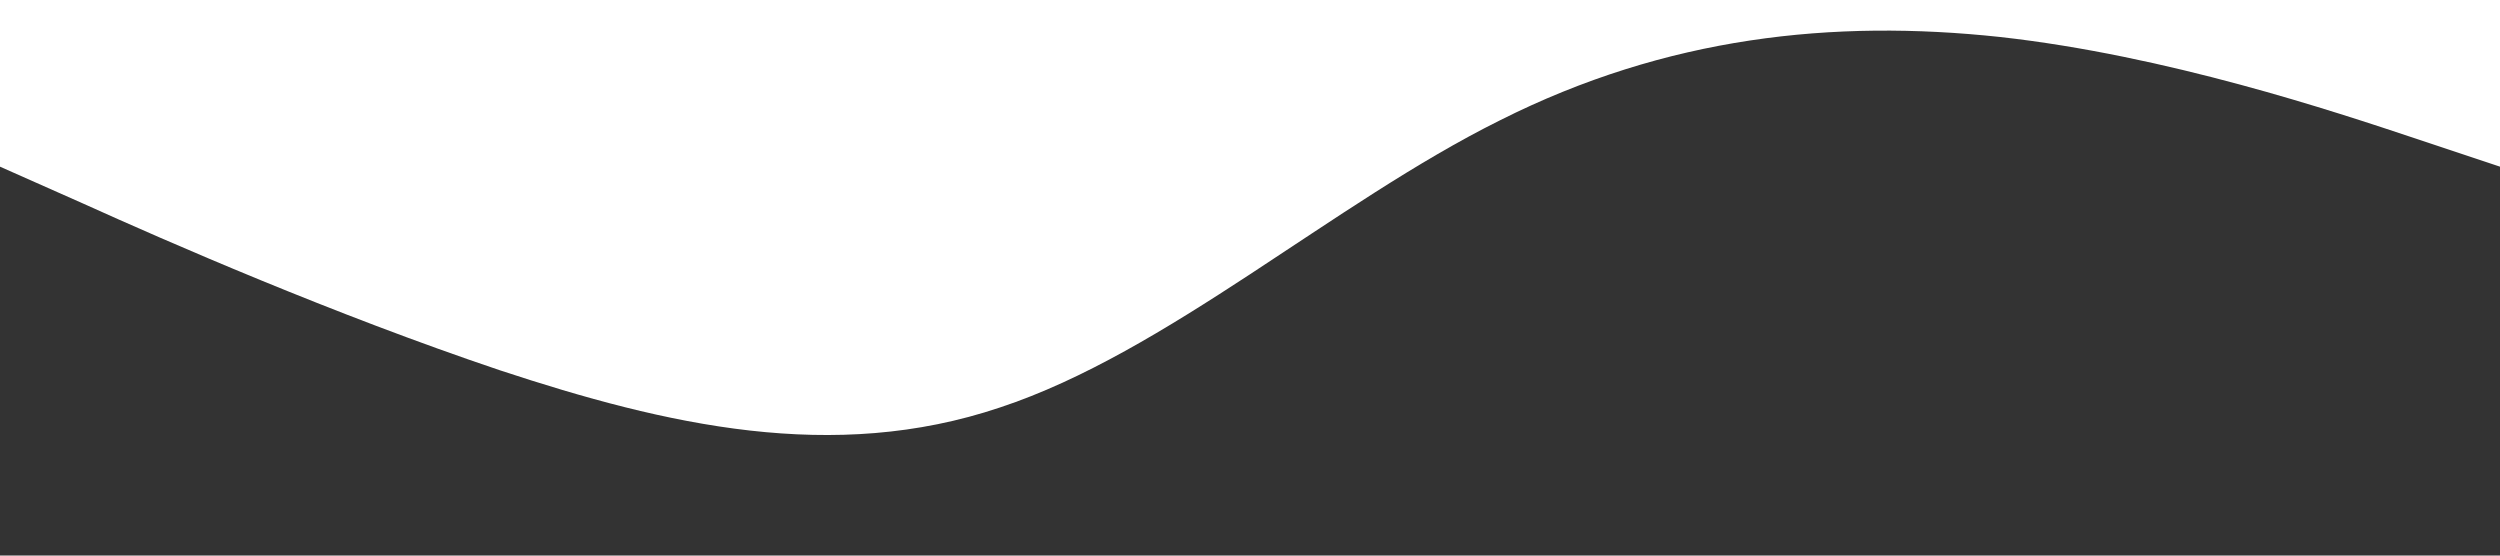 <svg xmlns="http://www.w3.org/2000/svg" viewBox="0 0 1440 320">
  <path fill="#333333" fill-opacity="1" d="M0,96L48,117.3C96,139,192,181,288,213.3C384,245,480,267,576,234.7C672,203,768,117,864,69.3C960,21,1056,11,1152,21.3C1248,32,1344,64,1392,80L1440,96L1440,320L1392,320C1344,320,1248,320,1152,320C1056,320,960,320,864,320C768,320,672,320,576,320C480,320,384,320,288,320C192,320,96,320,48,320L0,320Z"></path>
</svg>
